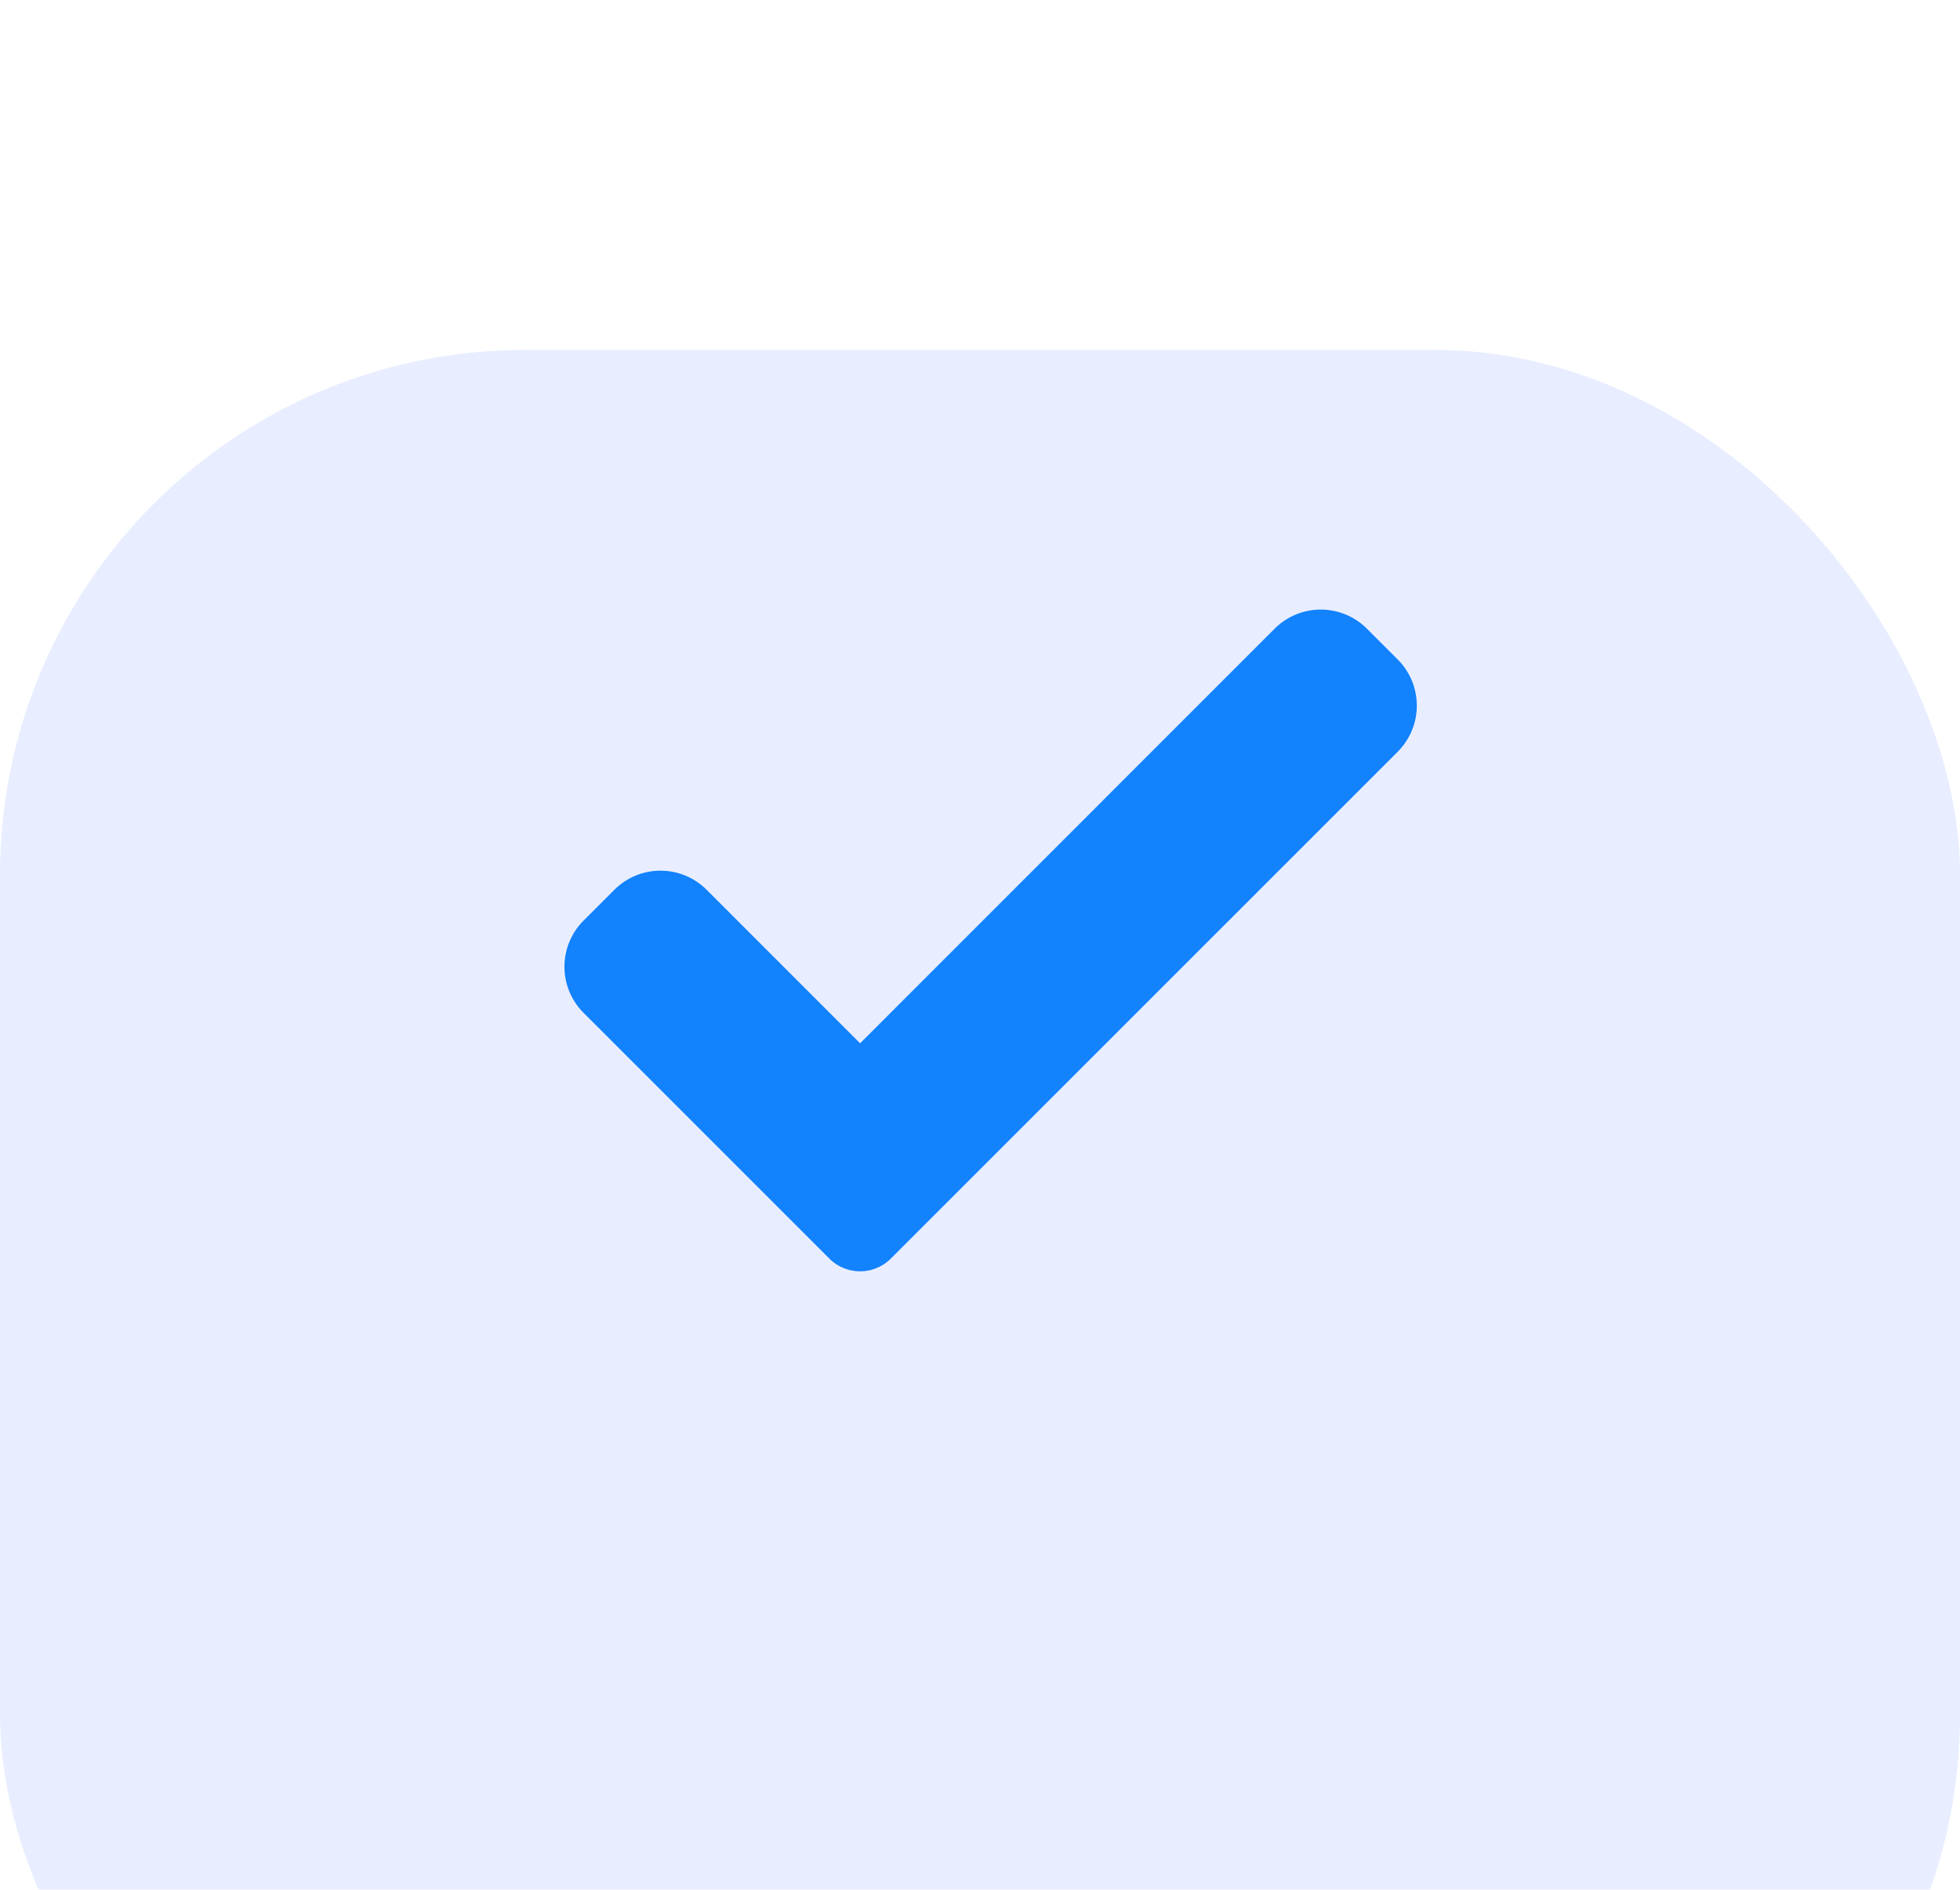 <svg xmlns="http://www.w3.org/2000/svg" xmlns:xlink="http://www.w3.org/1999/xlink" viewBox="30 20 56 54">  <defs>    <filter id="Rectangle_232" x="0" y="0" width="116" height="114" filterUnits="userSpaceOnUse">      <feOffset dy="10" input="SourceAlpha"></feOffset>      <feGaussianBlur stdDeviation="10" result="blur"></feGaussianBlur>      <feFlood flood-color="#f5e3f9" flood-opacity="0.11"></feFlood>      <feComposite operator="in" in2="blur"></feComposite>      <feComposite in="SourceGraphic"></feComposite>    </filter>  </defs>  <g id="Group_1179" data-name="Group 1179" transform="translate(-248 -4274)">    <g transform="matrix(1, 0, 0, 1, 248, 4274)" filter="url(#Rectangle_232)">      <rect id="Rectangle_232-2" data-name="Rectangle 232" width="56" height="54" rx="15" transform="translate(30 20)" fill="rgba(150,179,255,0.22)"></rect>    </g>    <path id="check_1_" data-name="check (1)" d="M9.325,18.951a1.243,1.243,0,0,1-1.758,0L.546,11.93a1.864,1.864,0,0,1,0-2.637l.879-.879a1.864,1.864,0,0,1,2.637,0L8.446,12.8,20.29.953a1.864,1.864,0,0,1,2.637,0l.879.879a1.864,1.864,0,0,1,0,2.637Zm0,0" transform="translate(294.128 4311.012)" fill="#1282fd"></path>  </g></svg>
